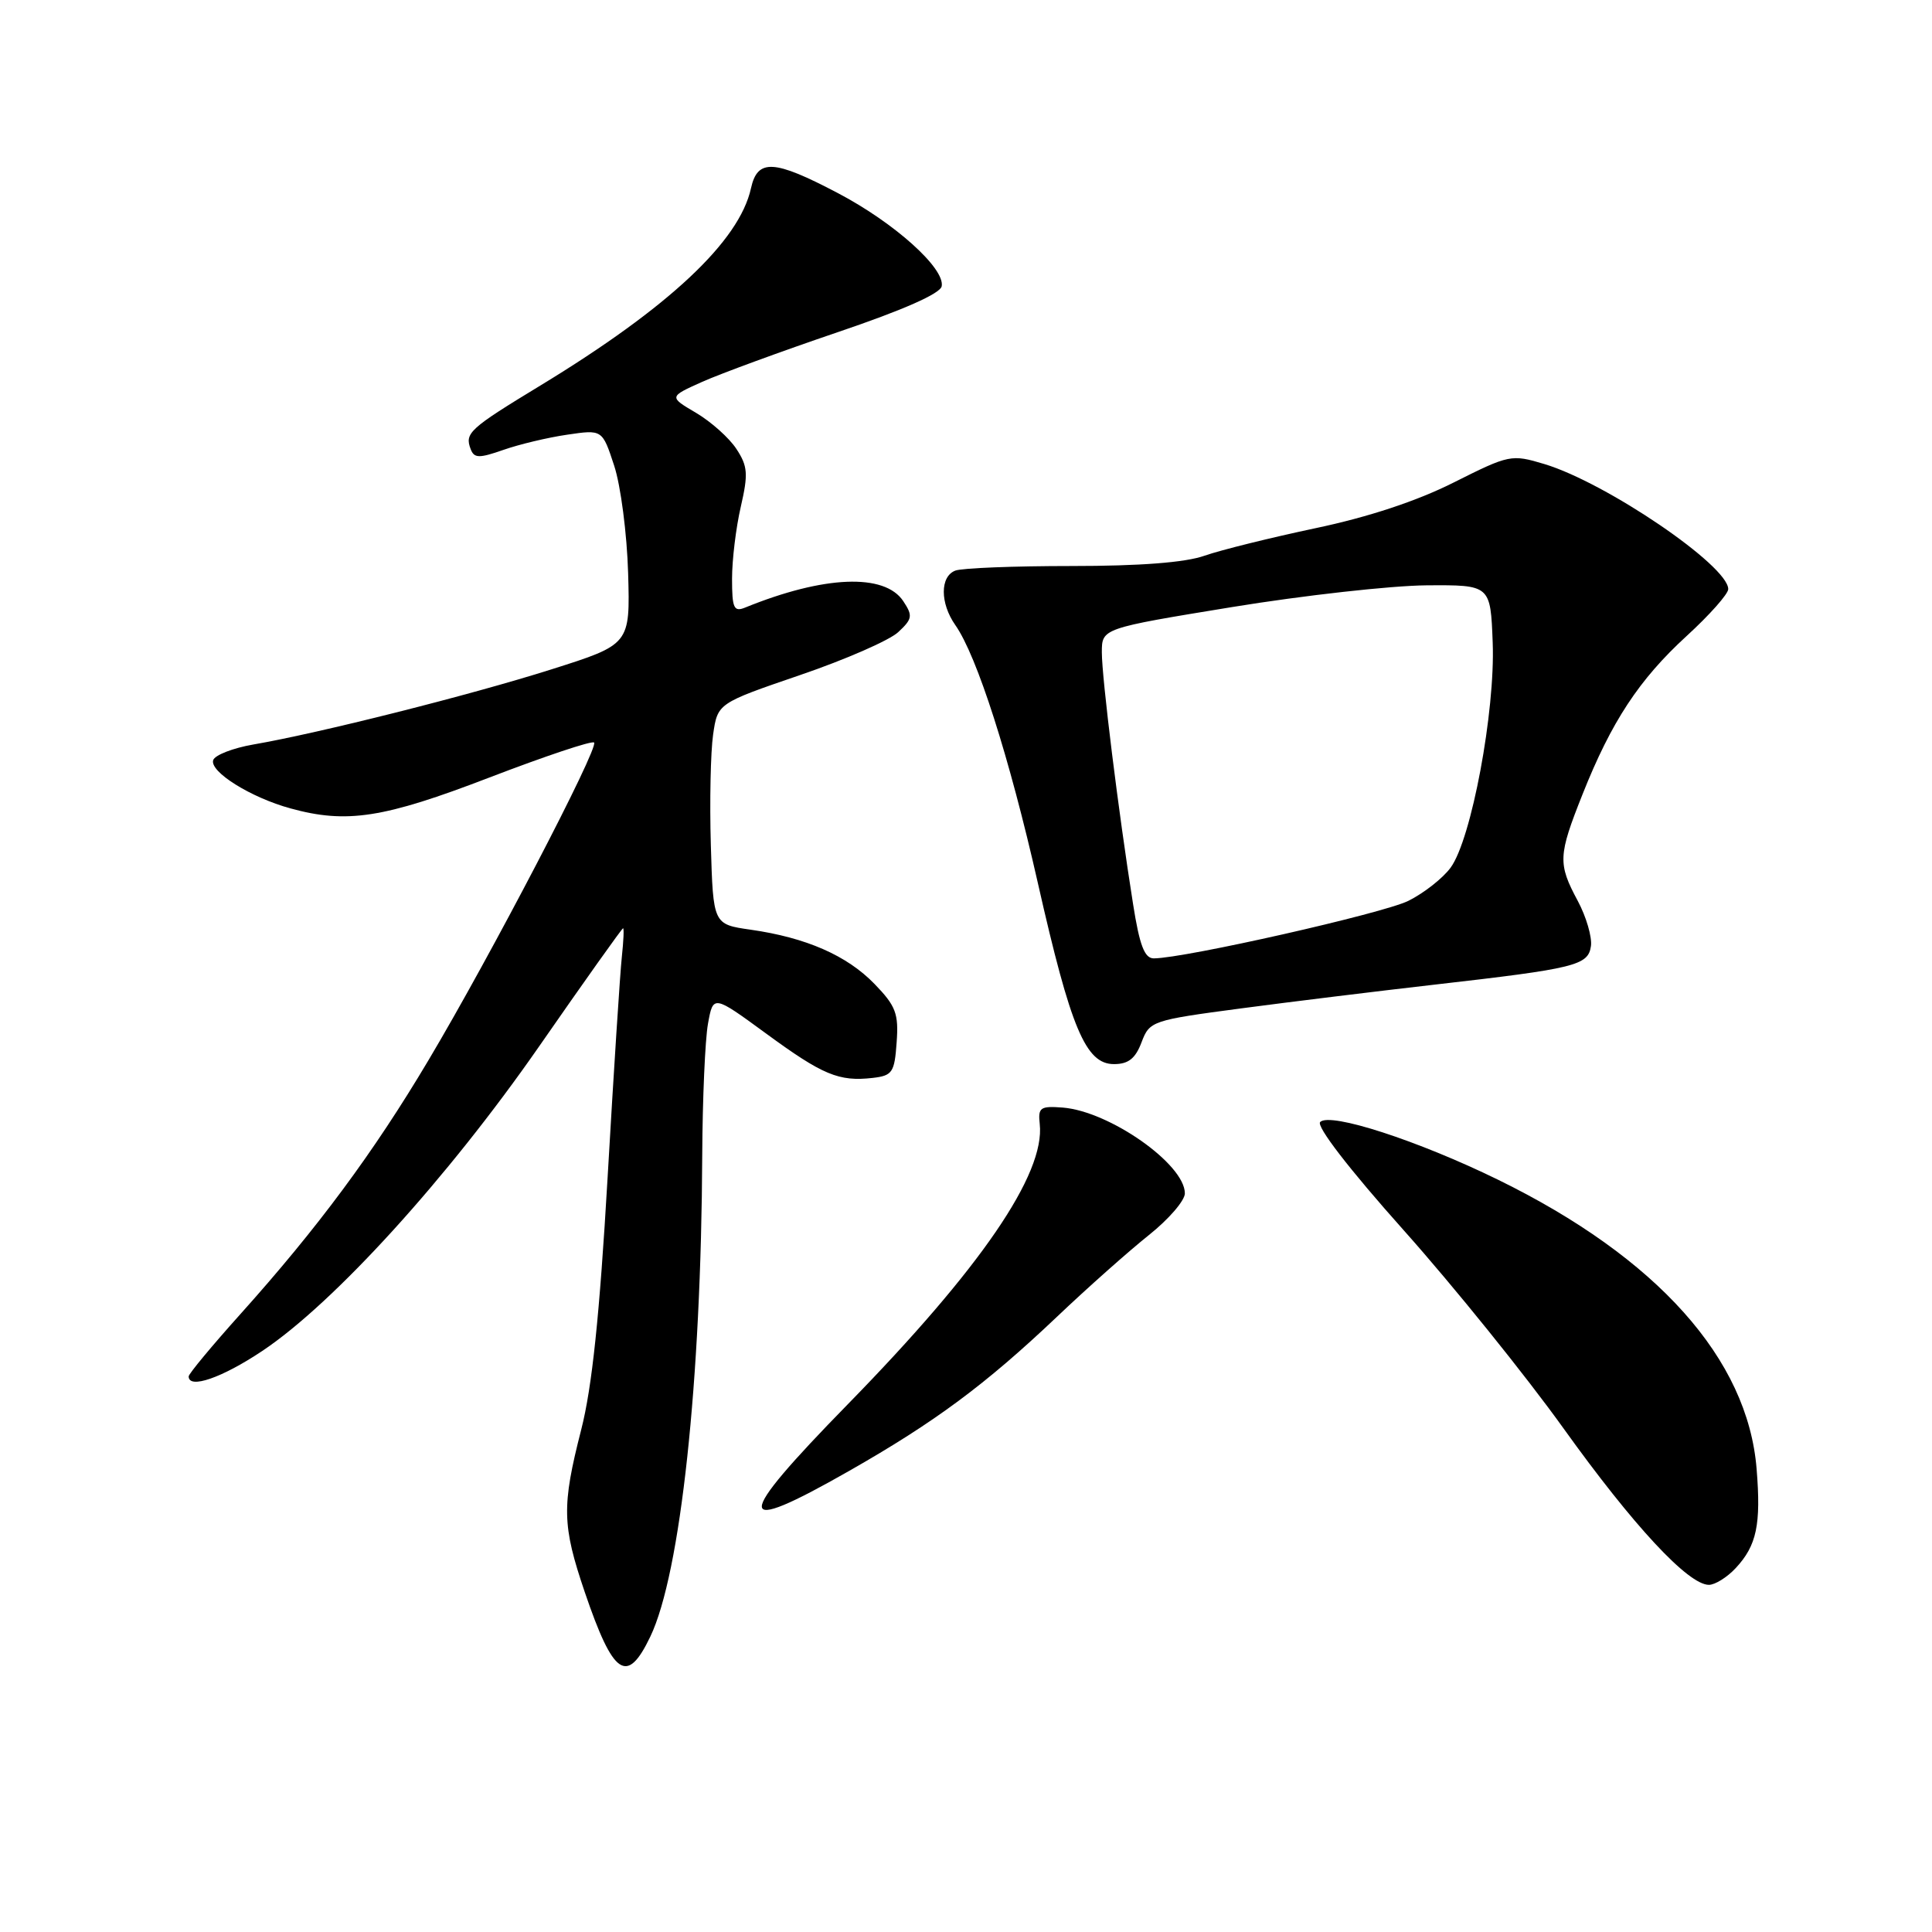 <?xml version="1.0" encoding="UTF-8" standalone="no"?>
<!DOCTYPE svg PUBLIC "-//W3C//DTD SVG 1.1//EN" "http://www.w3.org/Graphics/SVG/1.1/DTD/svg11.dtd" >
<svg xmlns="http://www.w3.org/2000/svg" xmlns:xlink="http://www.w3.org/1999/xlink" version="1.1" viewBox="0 0 256 256">
 <g >
 <path fill="currentColor"
d=" M 86.17 216.86 C 90.18 208.49 92.92 183.05 93.05 153.00 C 93.09 145.57 93.43 137.77 93.81 135.66 C 94.50 131.82 94.50 131.82 101.50 136.94 C 109.02 142.45 111.16 143.34 115.63 142.83 C 118.25 142.53 118.53 142.11 118.81 138.11 C 119.09 134.31 118.70 133.29 115.88 130.38 C 112.23 126.61 106.82 124.24 99.47 123.19 C 94.50 122.48 94.50 122.48 94.19 111.99 C 94.02 106.22 94.16 99.63 94.49 97.34 C 95.09 93.19 95.09 93.19 106.01 89.45 C 112.02 87.40 117.87 84.84 119.02 83.76 C 120.90 82.01 120.97 81.59 119.69 79.66 C 117.23 75.93 109.17 76.26 98.75 80.50 C 97.24 81.12 97.00 80.60 97.00 76.68 C 97.00 74.19 97.52 69.90 98.16 67.14 C 99.16 62.80 99.08 61.77 97.58 59.49 C 96.63 58.03 94.23 55.89 92.24 54.71 C 88.62 52.58 88.62 52.58 93.06 50.59 C 95.50 49.50 103.57 46.54 110.99 44.02 C 119.67 41.08 124.59 38.91 124.78 37.93 C 125.23 35.55 118.50 29.51 111.01 25.58 C 102.55 21.13 100.38 21.01 99.51 24.94 C 97.97 31.97 88.62 40.73 71.69 51.03 C 62.16 56.82 61.55 57.38 62.37 59.52 C 62.83 60.73 63.48 60.74 66.71 59.61 C 68.79 58.88 72.59 57.97 75.15 57.60 C 79.81 56.91 79.81 56.91 81.38 61.70 C 82.25 64.34 83.08 70.75 83.23 75.94 C 83.50 85.39 83.50 85.39 73.05 88.70 C 62.29 92.11 42.28 97.15 33.57 98.65 C 30.87 99.12 28.47 100.05 28.25 100.72 C 27.75 102.25 33.23 105.68 38.50 107.12 C 45.96 109.17 50.84 108.41 64.86 103.02 C 72.21 100.20 78.44 98.11 78.72 98.39 C 79.39 99.06 64.98 126.71 56.76 140.51 C 49.48 152.75 42.11 162.69 31.85 174.13 C 28.08 178.33 25.00 182.04 25.00 182.38 C 25.00 184.10 29.42 182.57 34.75 179.01 C 44.25 172.67 59.30 156.11 71.41 138.69 C 77.40 130.06 82.42 123.00 82.56 123.00 C 82.70 123.00 82.62 124.69 82.40 126.75 C 82.17 128.81 81.32 141.99 80.51 156.04 C 79.45 174.29 78.45 183.84 77.01 189.45 C 74.42 199.58 74.48 202.11 77.48 210.95 C 81.27 222.08 83.08 223.32 86.17 216.86 Z  M 230.00 207.77 C 232.77 204.79 233.36 202.02 232.76 194.64 C 231.59 180.07 219.58 166.64 198.50 156.32 C 187.89 151.13 176.25 147.35 174.93 148.67 C 174.38 149.22 178.77 154.92 186.02 163.04 C 192.62 170.44 202.15 182.26 207.19 189.29 C 216.44 202.19 223.70 210.00 226.44 210.00 C 227.25 210.00 228.86 209.00 230.00 207.77 Z  M 112.54 194.89 C 123.88 188.43 130.56 183.48 140.00 174.53 C 144.12 170.61 149.64 165.72 152.25 163.64 C 154.86 161.56 157.00 159.08 157.00 158.13 C 157.00 154.26 147.03 147.26 140.83 146.76 C 137.84 146.53 137.53 146.75 137.77 148.93 C 138.51 155.56 129.94 168.07 112.33 186.08 C 97.09 201.66 97.14 203.67 112.54 194.89 Z  M 151.26 138.11 C 152.33 135.29 152.62 135.19 164.43 133.62 C 171.07 132.74 182.57 131.33 190.00 130.48 C 208.81 128.33 210.44 127.93 210.81 125.35 C 210.97 124.17 210.19 121.48 209.06 119.37 C 206.41 114.43 206.46 113.38 209.69 105.26 C 213.52 95.62 217.18 90.05 223.49 84.27 C 226.52 81.50 229.00 78.70 229.00 78.06 C 229.00 74.95 212.83 63.96 204.64 61.49 C 200.27 60.18 200.00 60.23 192.63 63.93 C 187.75 66.39 181.30 68.52 174.30 69.99 C 168.36 71.25 161.76 72.88 159.62 73.63 C 157.07 74.54 151.05 75.00 141.96 75.00 C 134.37 75.00 127.45 75.27 126.58 75.61 C 124.55 76.39 124.55 79.92 126.58 82.82 C 129.46 86.92 133.73 100.26 137.52 117.00 C 141.89 136.31 143.86 141.00 147.61 141.00 C 149.52 141.00 150.45 140.26 151.26 138.11 Z  M 150.13 119.75 C 148.21 107.67 146.00 89.82 146.00 86.44 C 146.00 83.26 146.00 83.26 163.25 80.44 C 172.74 78.89 184.32 77.60 189.00 77.56 C 197.50 77.50 197.50 77.50 197.79 85.15 C 198.14 94.24 194.97 111.20 192.22 114.96 C 191.20 116.36 188.68 118.34 186.61 119.37 C 183.26 121.03 156.99 126.97 152.89 126.99 C 151.66 127.00 151.00 125.29 150.13 119.75 Z "/>
</g>
</svg>